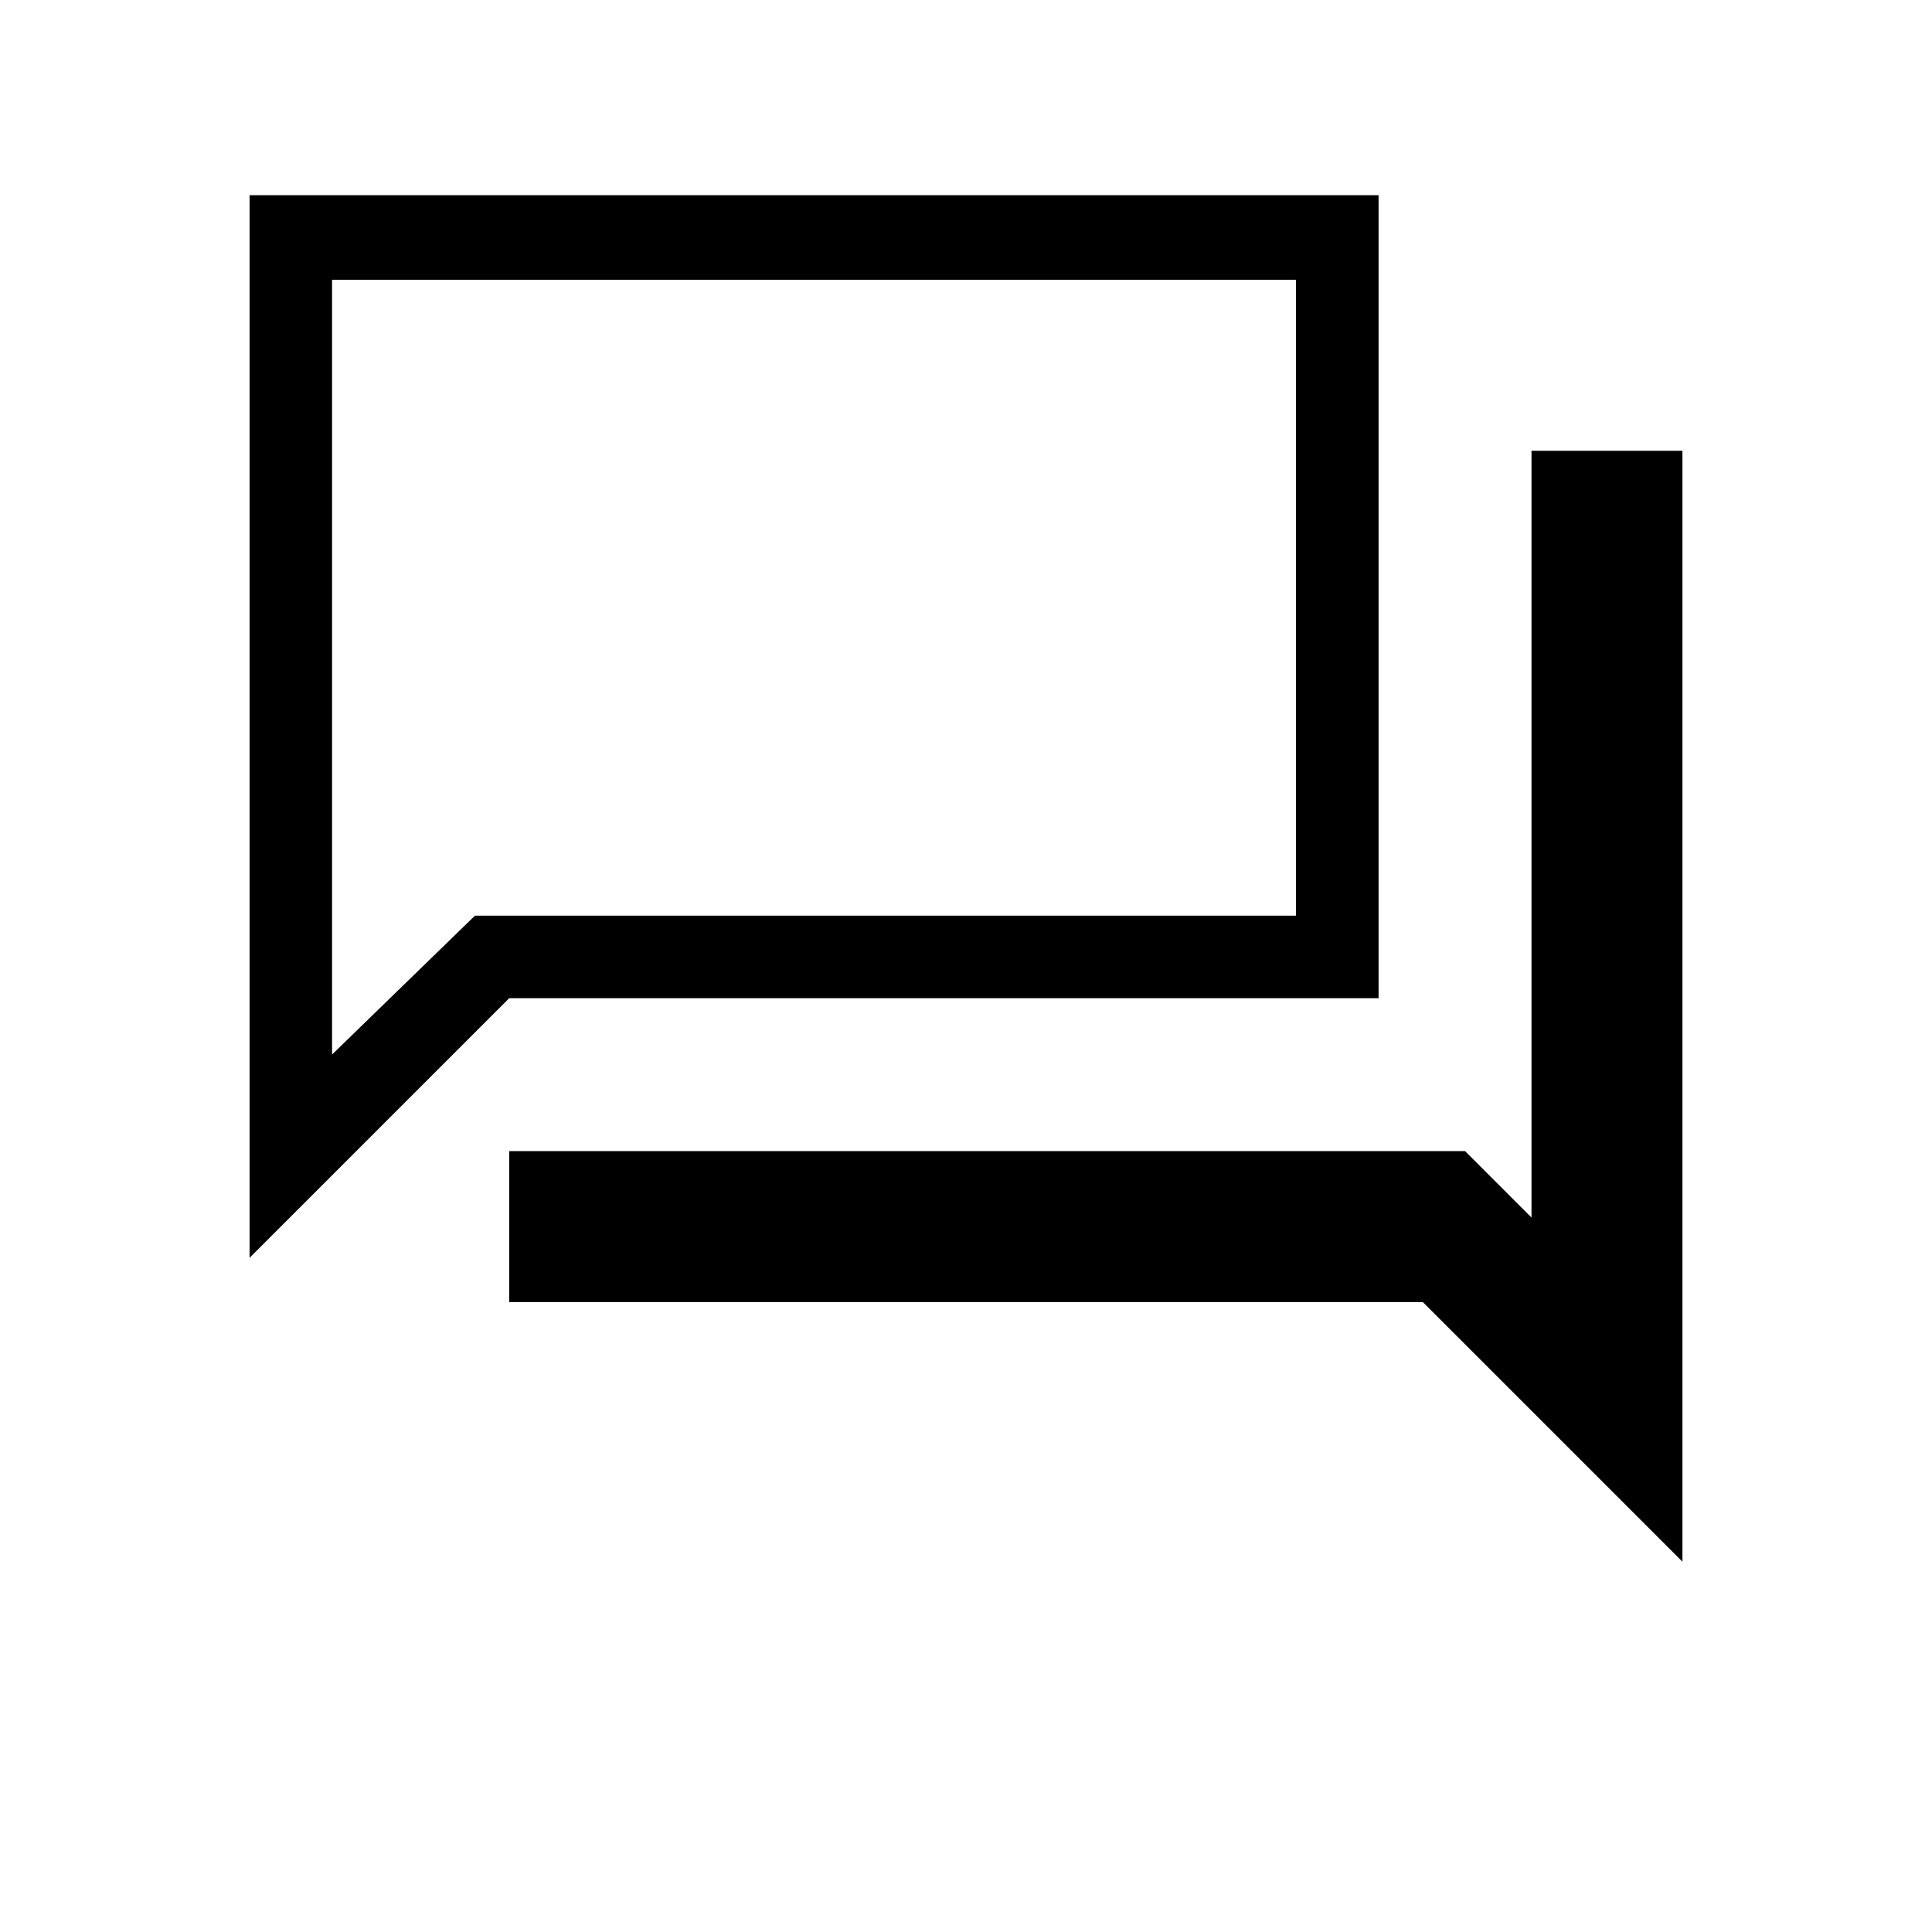 <svg xmlns="http://www.w3.org/2000/svg" height="40" width="40"><path d="M5.167 26.042V4.042H28.542V20.667H10.542ZM10.542 26.958V23.833H30.333L31.708 25.208V9.333H34.833V32.333L29.458 26.958ZM26.833 5.792H6.875V21.833L9.833 18.958H26.833ZM6.875 5.792V18.958V21.833Z"/></svg>